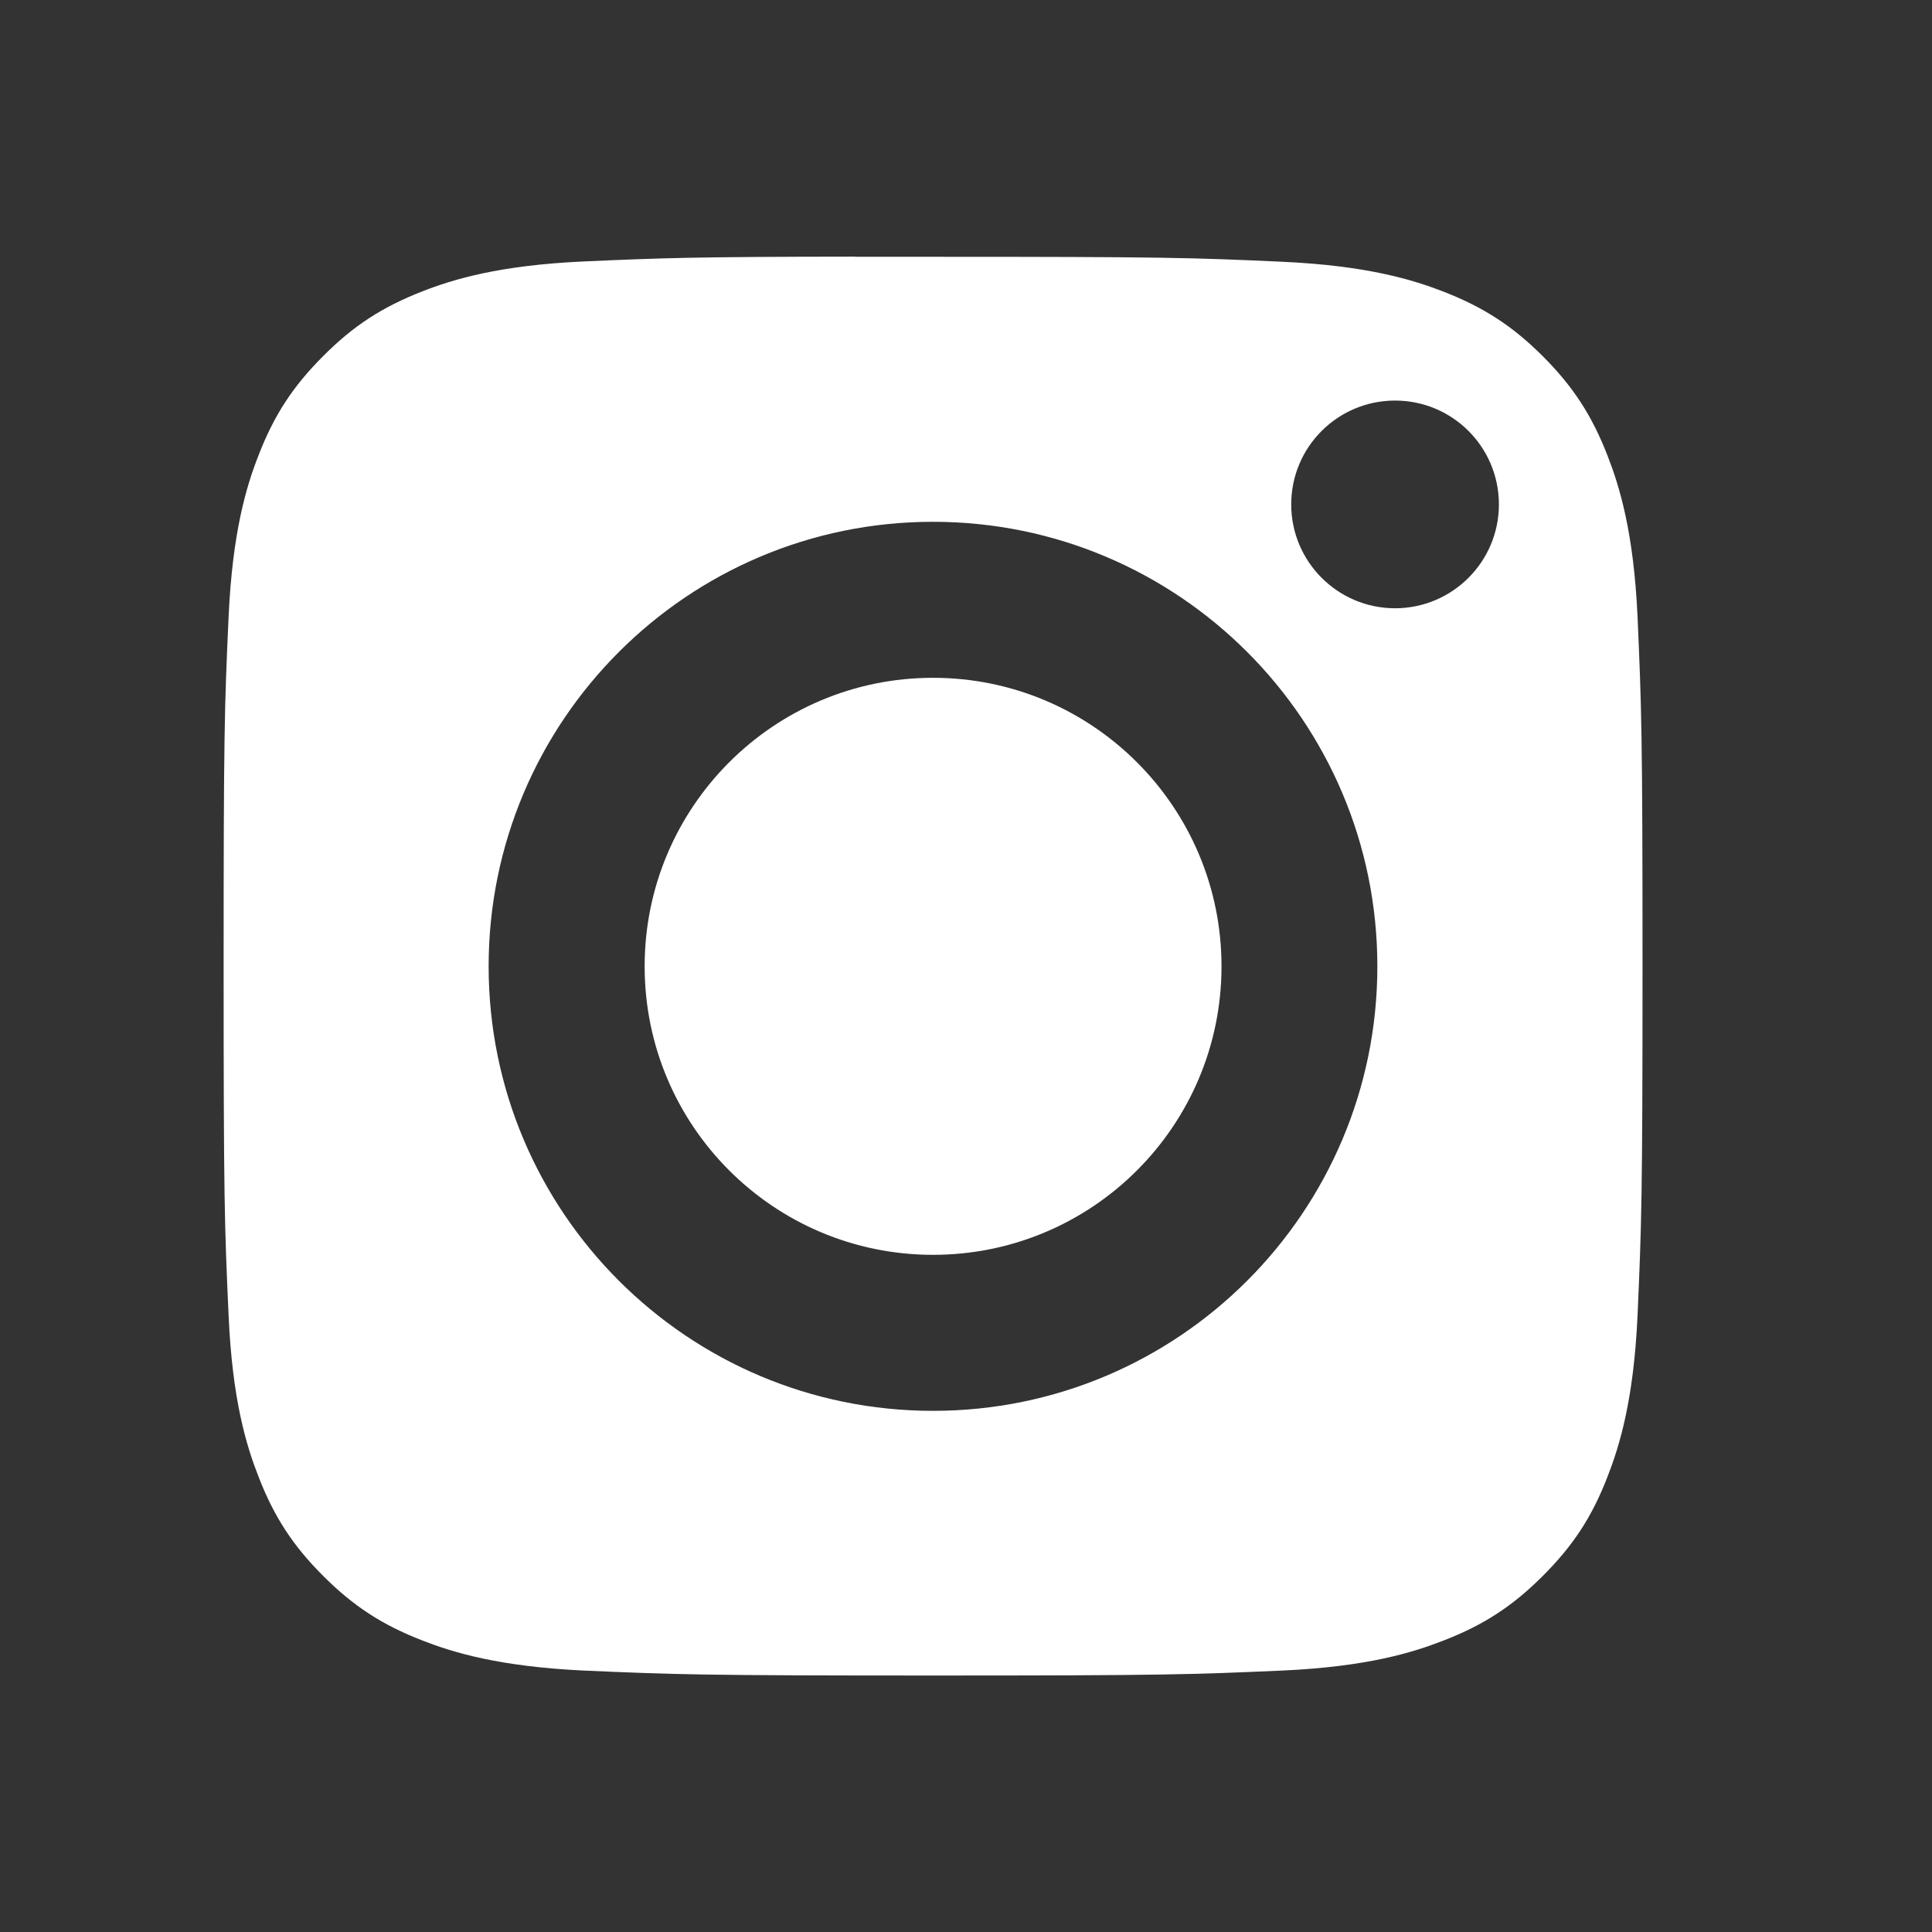 <svg width="12" height="12" viewBox="0 0 12 12" fill="none" xmlns="http://www.w3.org/2000/svg">
    <rect x="0" y="0" width="12" height="12" fill="#333333" stroke="none"/>
    <path fill-rule="evenodd" clip-rule="evenodd" d="M5.313 1.595C5.456 1.595 5.616 1.595 5.795 1.595C7.231 1.595 7.401 1.6 7.967 1.626C8.492 1.65 8.776 1.738 8.965 1.811C9.216 1.909 9.395 2.025 9.583 2.213C9.771 2.401 9.888 2.581 9.985 2.831C10.059 3.021 10.147 3.305 10.171 3.829C10.196 4.396 10.202 4.566 10.202 6.001C10.202 7.436 10.196 7.606 10.171 8.173C10.147 8.697 10.059 8.981 9.985 9.171C9.888 9.422 9.771 9.6 9.583 9.788C9.395 9.976 9.216 10.093 8.965 10.19C8.776 10.264 8.492 10.352 7.967 10.376C7.401 10.401 7.231 10.407 5.795 10.407C4.36 10.407 4.19 10.401 3.623 10.376C3.099 10.351 2.815 10.264 2.625 10.19C2.374 10.093 2.195 9.976 2.007 9.788C1.819 9.6 1.702 9.421 1.605 9.17C1.531 8.981 1.443 8.696 1.42 8.172C1.394 7.606 1.389 7.435 1.389 6C1.389 4.564 1.394 4.395 1.42 3.828C1.444 3.304 1.531 3.019 1.605 2.83C1.702 2.579 1.819 2.4 2.007 2.212C2.195 2.023 2.374 1.907 2.625 1.809C2.815 1.735 3.099 1.648 3.623 1.624C4.119 1.602 4.311 1.595 5.313 1.594V1.595ZM8.665 2.488C8.309 2.488 8.02 2.776 8.02 3.133C8.02 3.489 8.309 3.778 8.665 3.778C9.021 3.778 9.31 3.489 9.31 3.133C9.31 2.776 9.021 2.488 8.665 2.488ZM5.795 3.241C4.271 3.241 3.035 4.478 3.035 6.002C3.035 7.527 4.271 8.763 5.795 8.763C7.32 8.763 8.555 7.527 8.555 6.002C8.555 4.478 7.32 3.241 5.795 3.241Z" fill="white"/>
    <path fill-rule="evenodd" clip-rule="evenodd" d="M5.795 4.21C6.785 4.21 7.587 5.013 7.587 6.002C7.587 6.992 6.785 7.794 5.795 7.794C4.806 7.794 4.004 6.992 4.004 6.002C4.004 5.013 4.806 4.21 5.795 4.21Z" fill="white"/>
</svg>
